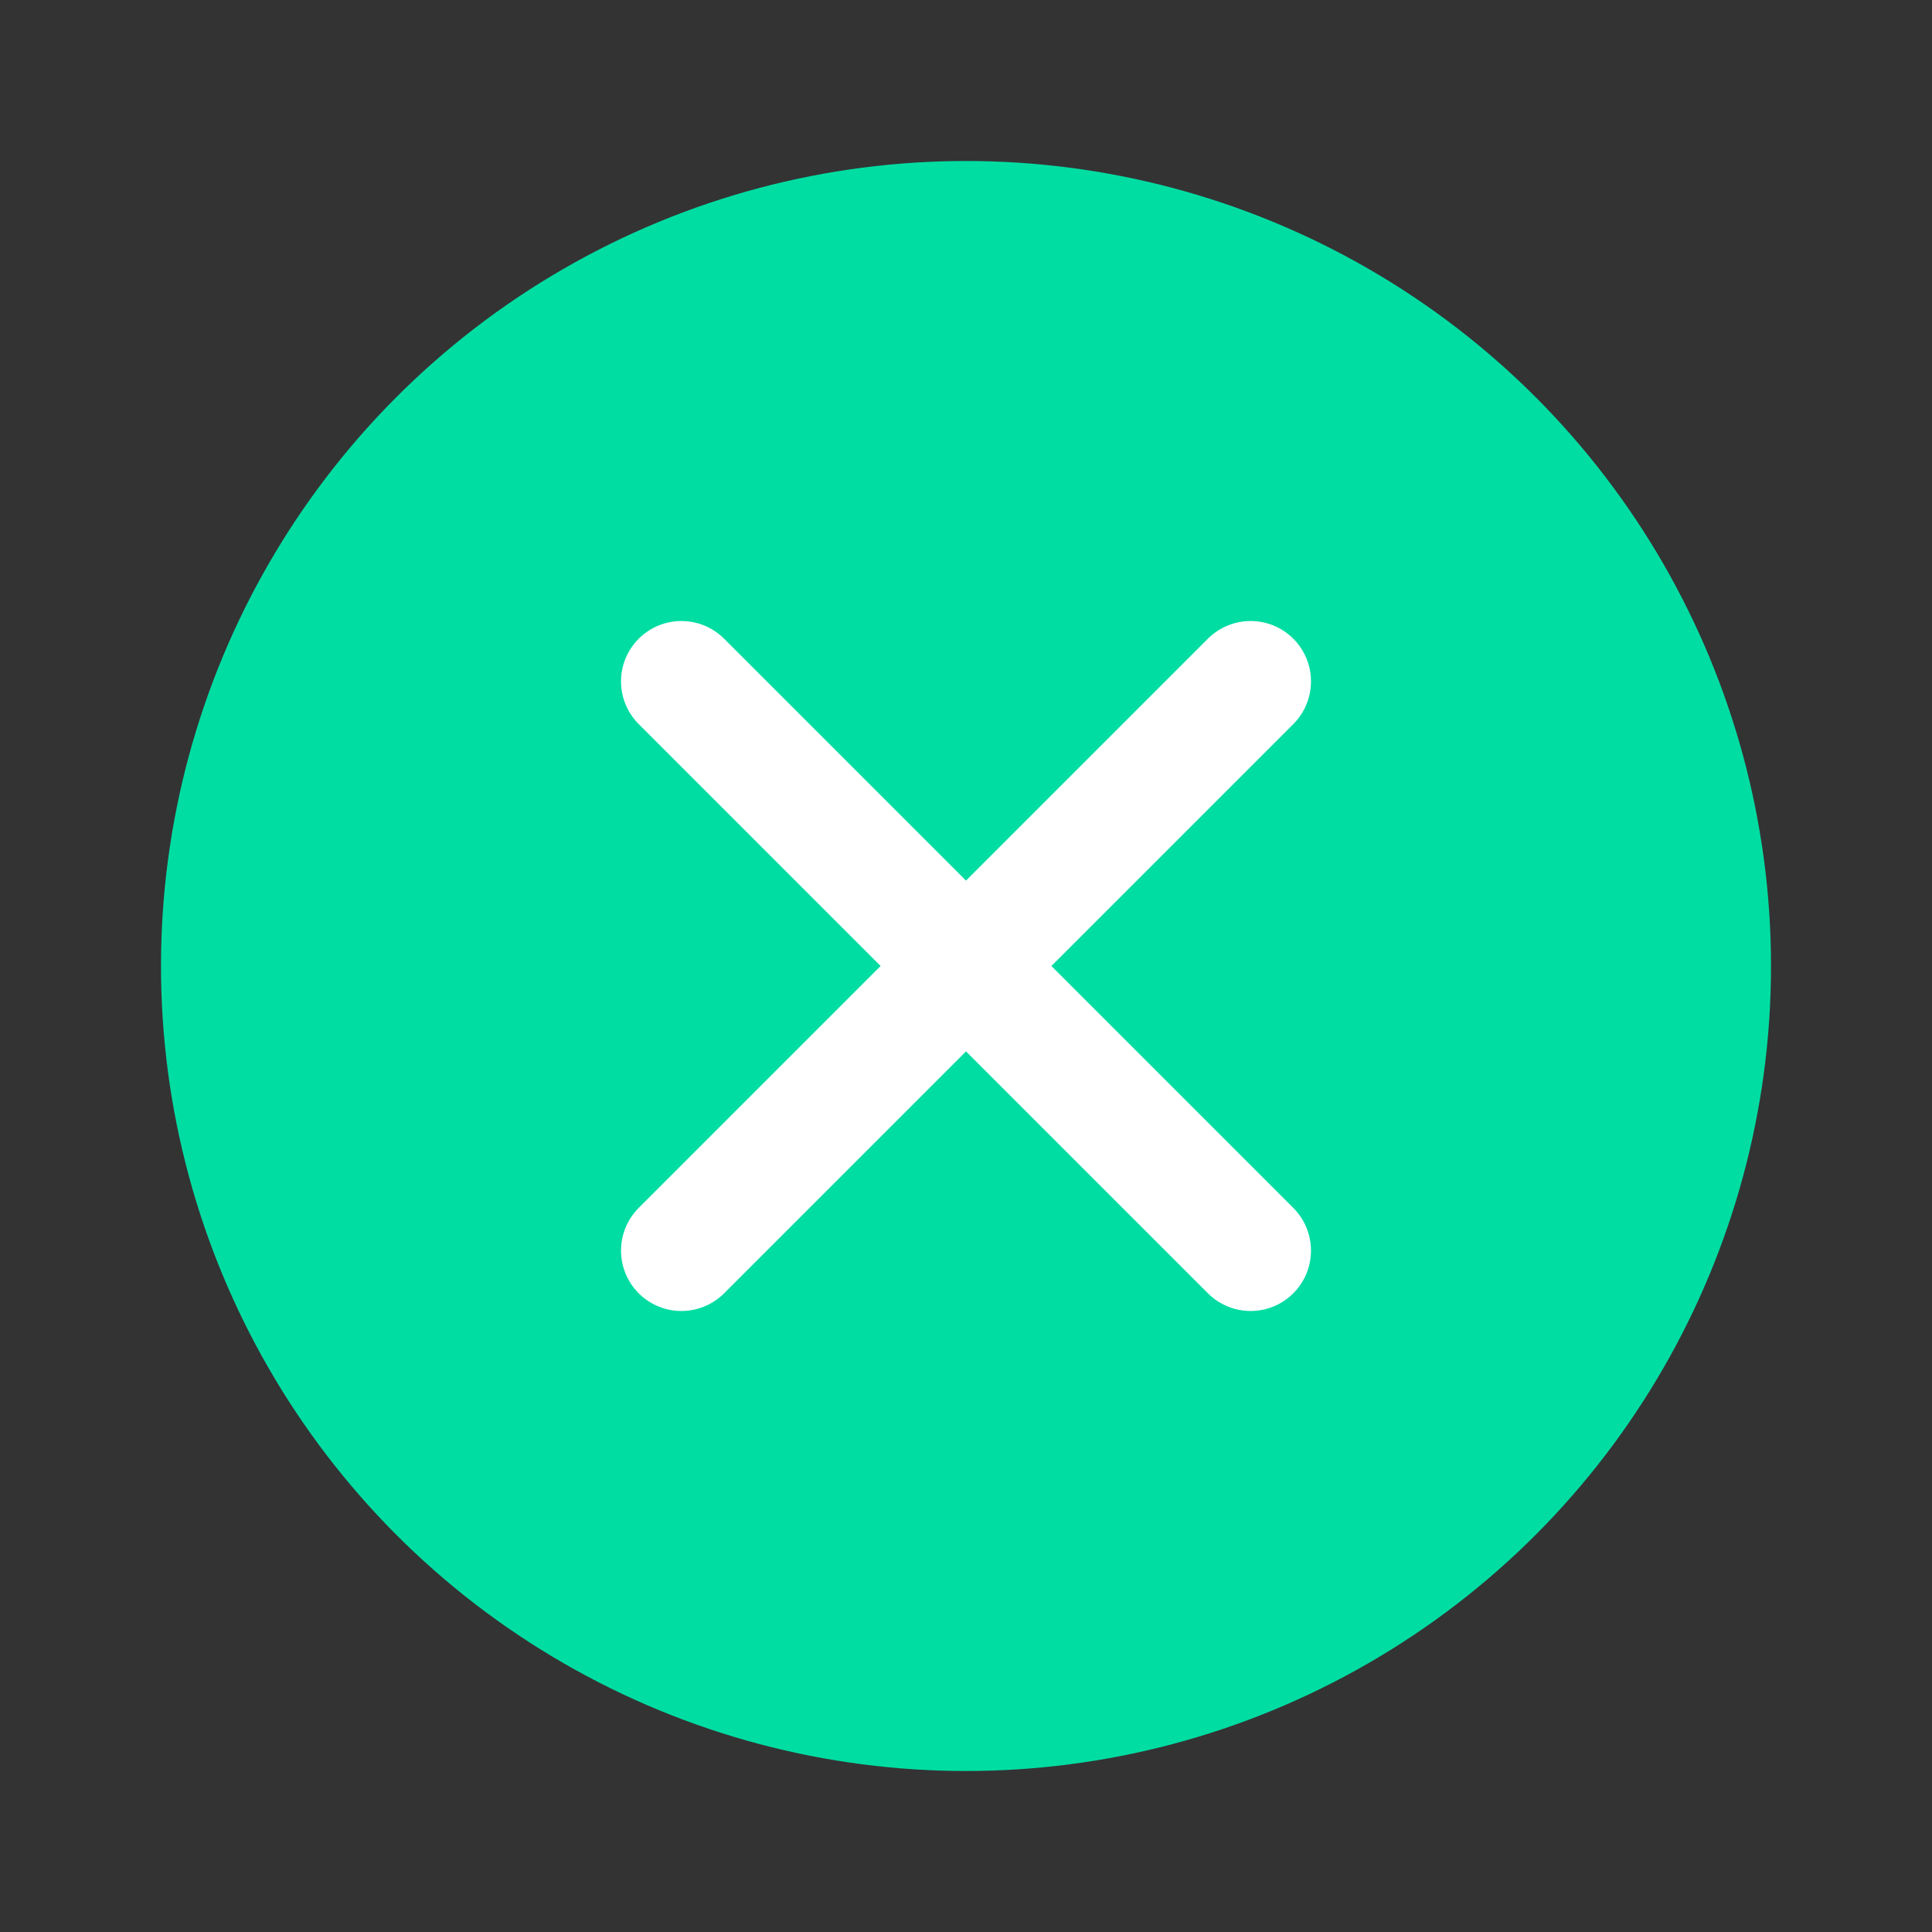 <svg width="64" height="64" viewBox="0 0 64 64" fill="none" xmlns="http://www.w3.org/2000/svg">
<rect x="0" y="0" width="64" height="64" fill="#333333" stroke="none"/>
<circle cx="32" cy="32" r="26.667" fill="#00DDA3"/>
<path d="M22.572 41.428L41.428 22.572" stroke="white" stroke-width="4" stroke-linecap="round"/>
<path d="M22.572 22.572L41.428 41.428" stroke="white" stroke-width="4" stroke-linecap="round"/>
</svg>
